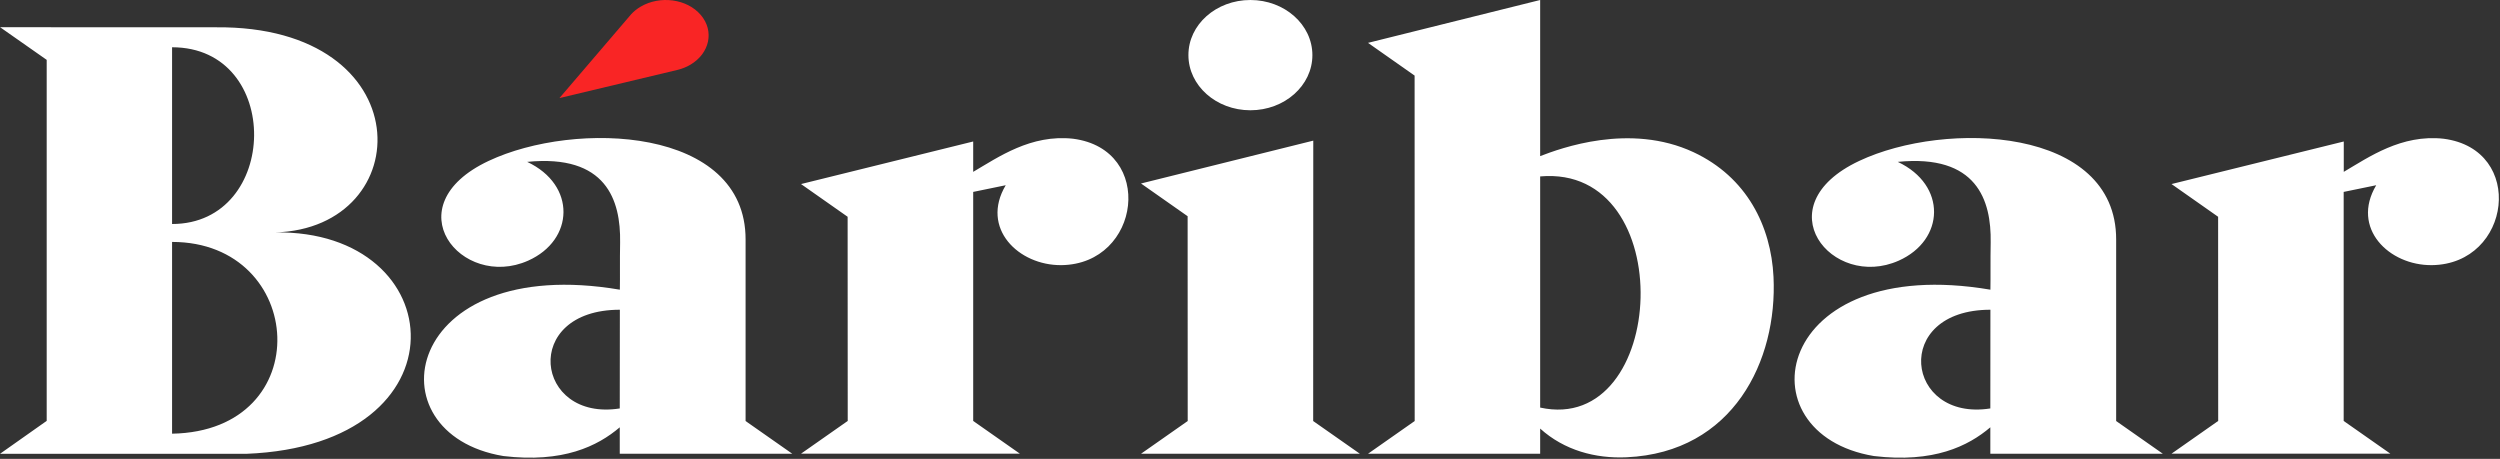 <svg width="158" height="29" viewBox="0 0 158 29" fill="none" xmlns="http://www.w3.org/2000/svg">
<rect x="0" y="0" width="158" height="29" fill="#333333" stroke="none"/>
<path fill-rule="evenodd" clip-rule="evenodd" d="M39.175 19.575C39.175 21.698 39.169 23.691 39.169 25.813C33.787 26.663 32.899 19.575 39.175 19.575ZM125.794 19.575C125.794 21.698 125.789 23.691 125.789 25.813C120.407 26.663 119.519 19.575 125.794 19.575ZM133.741 25.048C133.735 21.742 133.735 18.442 133.741 15.136C133.752 8.013 122.977 7.59 117.502 10.17C111.444 13.024 115.785 18.352 120 16.473C122.917 15.171 123.056 11.696 119.938 10.23C124.939 9.733 125.856 12.651 125.811 15.325C125.789 16.468 125.811 17.517 125.794 18.308C112.069 15.981 109.98 27.414 118.429 28.821C122.207 29.273 124.392 28.194 125.789 27.006V28.677H132.74H133.741H136.692L133.741 26.609V26.584V25.048ZM137.24 11.632L140.185 13.7L140.19 26.604L137.24 28.672H148.12H151.071L148.12 26.604V26.594V25.048V23.721V12.129L150.177 11.706C148.561 14.42 150.981 16.786 153.697 16.757C158.722 16.697 159.644 9.44 154.435 8.768C151.769 8.475 149.708 9.932 148.126 10.861V8.942L137.24 11.632ZM50.625 11.632L53.57 13.7L53.576 26.604L50.625 28.672H61.506H64.456L61.506 26.604V26.594V25.361V25.048V23.721V12.129L63.562 11.706C61.947 14.42 64.367 16.786 67.083 16.757C72.107 16.697 73.029 9.44 67.82 8.768C65.155 8.475 63.093 9.932 61.506 10.861V8.942L50.625 11.632ZM10.875 27.409V15.29C19.358 15.29 20.129 27.245 10.875 27.409ZM10.875 2.987C17.894 2.987 17.682 14.157 10.875 14.157V2.987ZM2.951 3.783V26.599L0 28.681H7.824H13.675H15.575C29.663 28.125 28.579 14.505 17.374 14.689C26.45 14.445 26.701 1.601 13.63 1.725L0.006 1.72L2.951 3.783ZM97.338 0V9.867C98.607 9.38 102.999 7.74 107.029 9.618C110.404 11.194 111.929 14.296 112.086 17.497C112.344 22.781 109.549 28.592 102.803 28.9C100.831 28.99 98.864 28.463 97.338 27.086V28.677H86.458L89.408 26.609L89.403 4.777L86.458 2.709L97.338 0ZM97.338 25.759C105.408 27.528 106.19 10.369 97.338 11.15V25.759ZM79.025 0C81.188 0 82.943 1.561 82.943 3.485C82.943 5.408 81.188 6.969 79.025 6.969C76.863 6.969 75.108 5.408 75.108 3.485C75.102 1.561 76.857 0 79.025 0ZM82.993 25.053V25.709V26.609L85.944 28.677H82.993H72.112L75.063 26.609L75.058 13.665L72.112 11.597L82.999 8.888L82.993 25.053ZM47.121 25.048C47.116 21.742 47.116 18.442 47.121 15.136C47.132 8.013 36.358 7.59 30.881 10.17C24.823 13.024 29.166 18.352 33.379 16.473C36.297 15.171 36.436 11.696 33.318 10.23C38.319 9.733 39.236 12.651 39.191 15.325C39.169 16.468 39.191 17.517 39.175 18.308C25.45 15.981 23.359 27.414 31.809 28.821C35.587 29.273 37.772 28.194 39.169 27.006V28.677H46.121H47.121H50.072L47.121 26.609V26.584V25.048Z" fill="white"/>
<path fill-rule="evenodd" clip-rule="evenodd" d="M39.885 0.906C40.05 0.723 40.249 0.564 40.486 0.422C41.719 -0.303 43.421 -0.071 44.286 0.942C45.157 1.955 44.859 3.365 43.631 4.091C43.383 4.237 43.118 4.341 42.849 4.41L35.357 6.198L39.885 0.906Z" fill="#F92525"/>
</svg>
